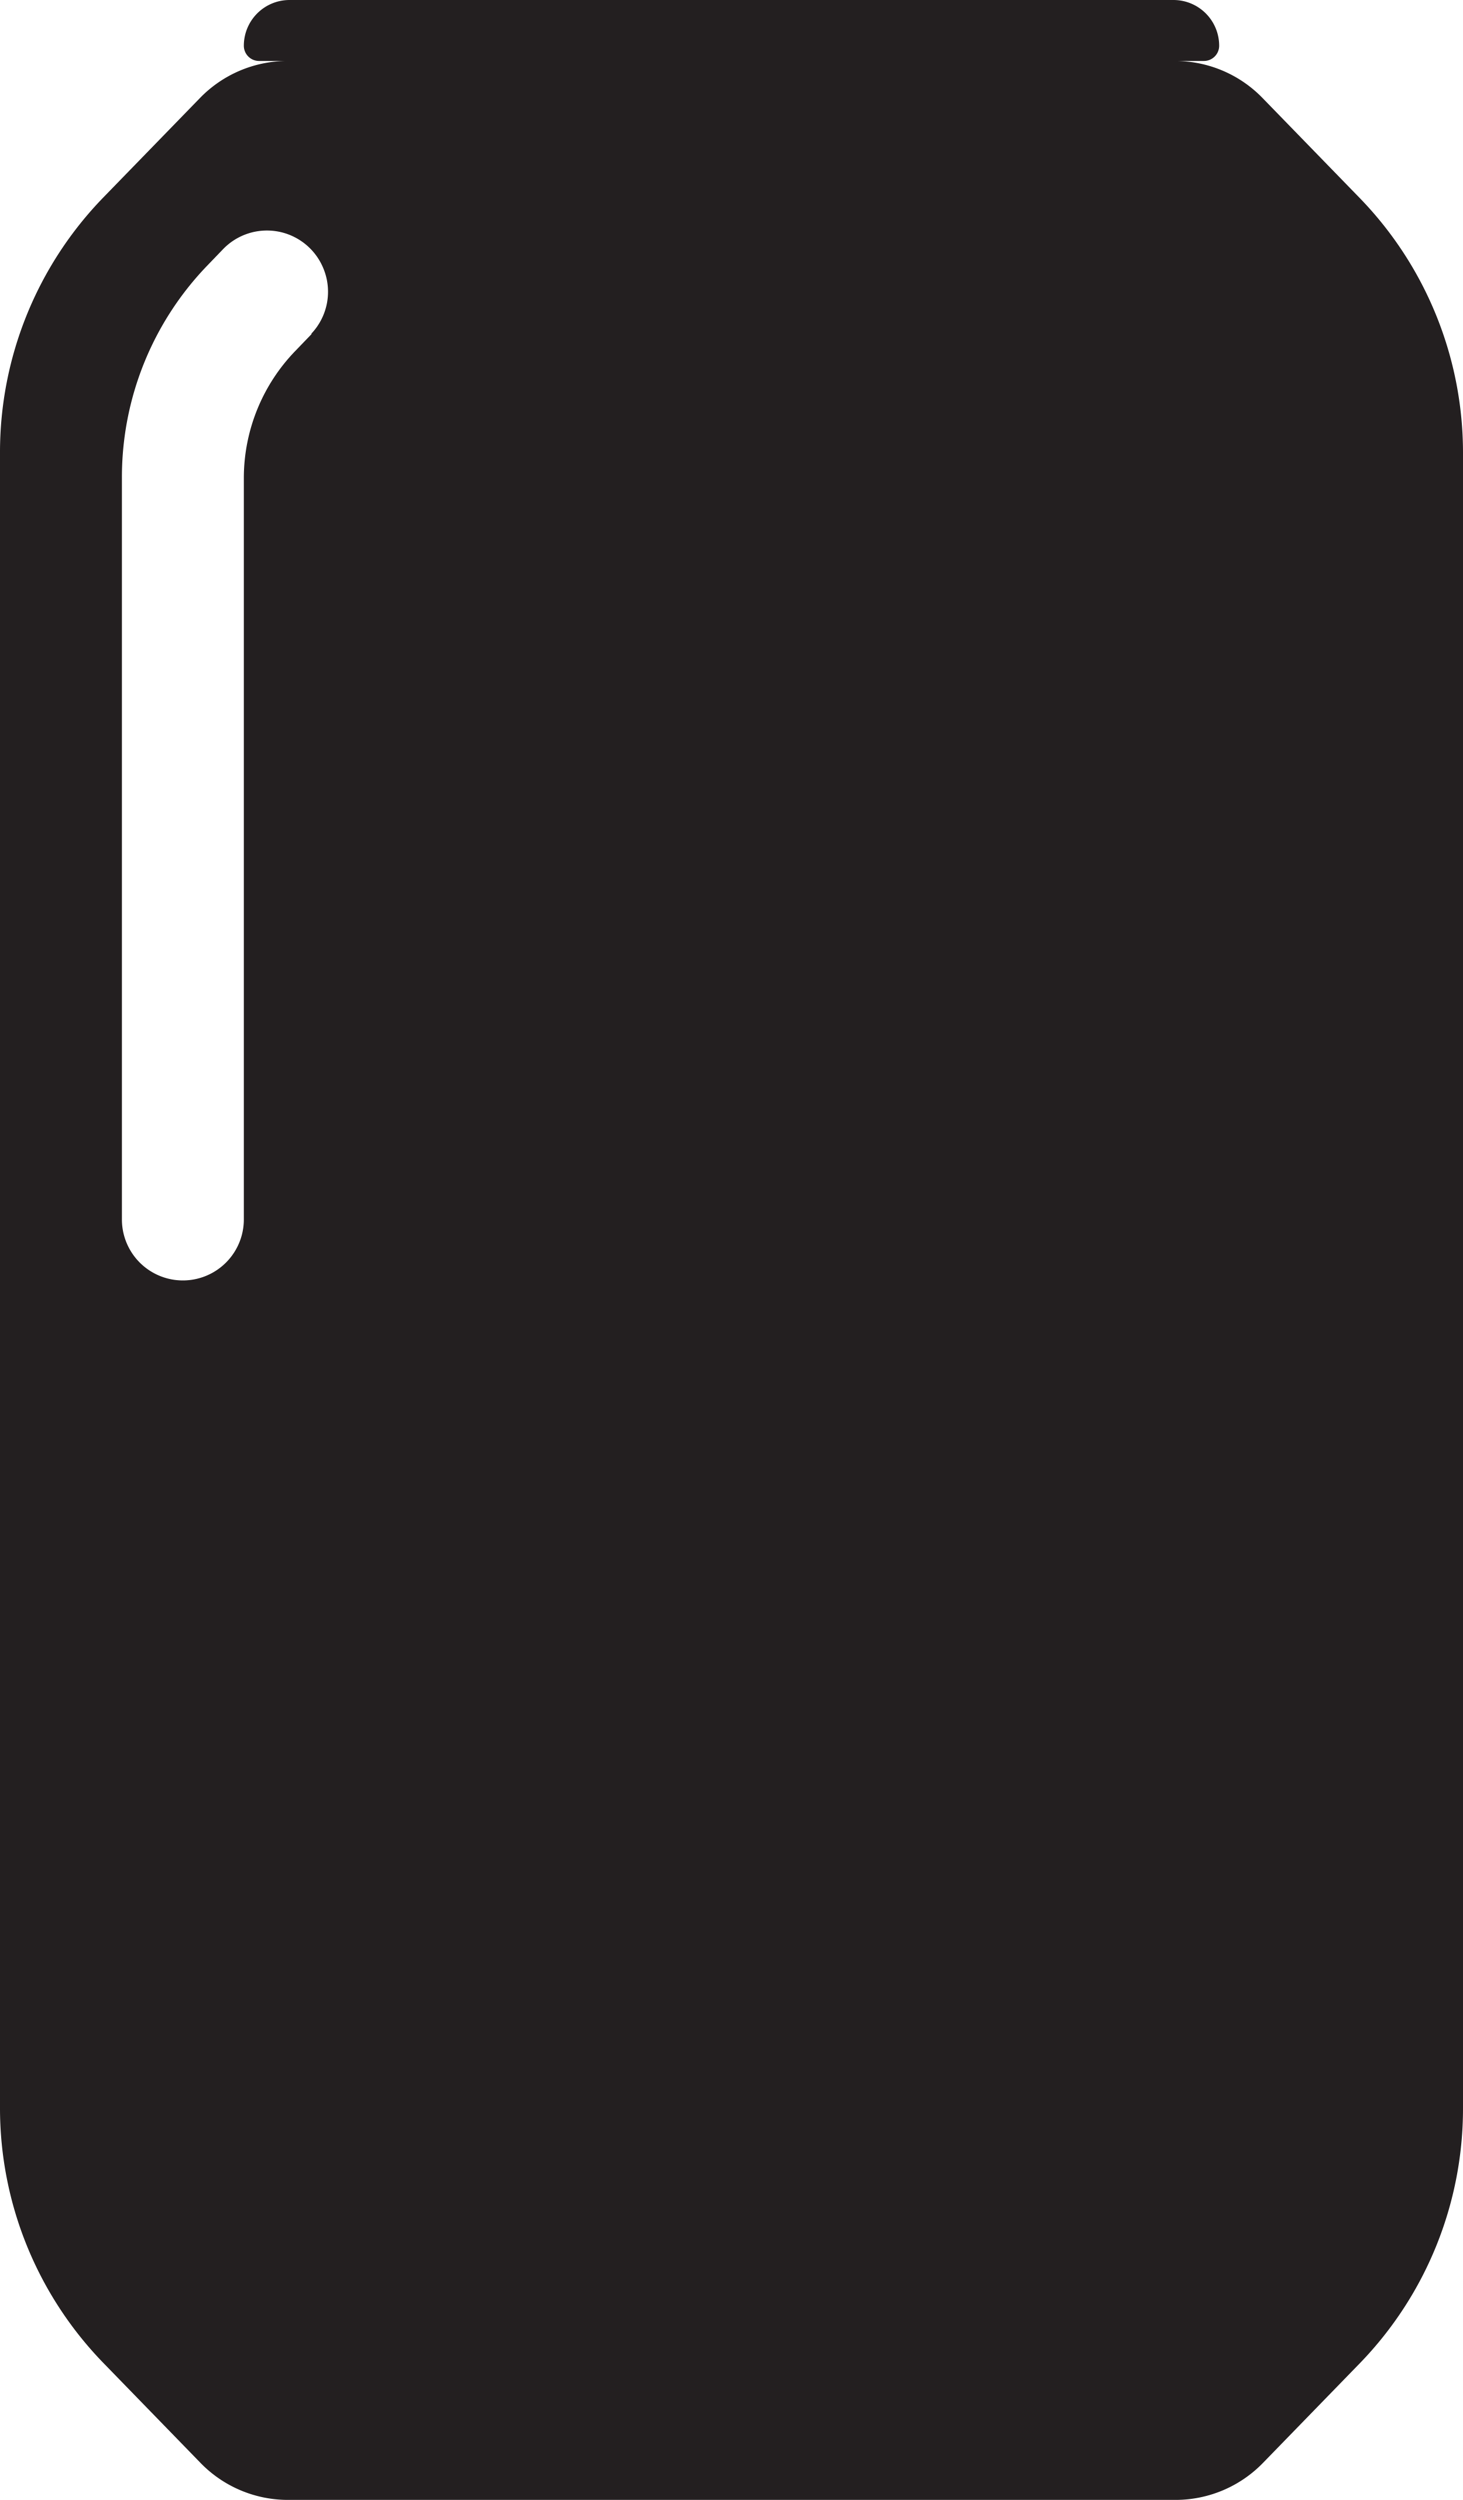 <svg xmlns="http://www.w3.org/2000/svg" viewBox="0 0 120 205"><defs><style>.cls-1{fill:#231f20;}</style></defs><title>recycling-1</title><g id="Layer_2" data-name="Layer 2"><g id="Layer_1-2" data-name="Layer 1"><path class="cls-1" d="M111.57,16.28l-8-8.23A10,10,0,0,0,96.42,5h2.33A1.25,1.25,0,0,0,100,3.75,3.75,3.75,0,0,0,96.25,0H23.75A3.75,3.75,0,0,0,20,3.75,1.25,1.25,0,0,0,21.25,5h2.33a10,10,0,0,0-7.19,3.05l-8,8.23A30,30,0,0,0,0,37.13V172.87a30,30,0,0,0,8.43,20.85l8,8.23A10,10,0,0,0,23.58,205H96.42a10,10,0,0,0,7.19-3.05l8-8.23A30,30,0,0,0,120,172.87V37.13A30,30,0,0,0,111.57,16.28Zm-86,11.1-1.3,1.35A15,15,0,0,0,20,39.15V100a5,5,0,0,1-10,0V39.15a25,25,0,0,1,7-17.37l1.3-1.35A5,5,0,0,1,26.52,22h0A5,5,0,0,1,25.52,27.38Z"/></g></g></svg>